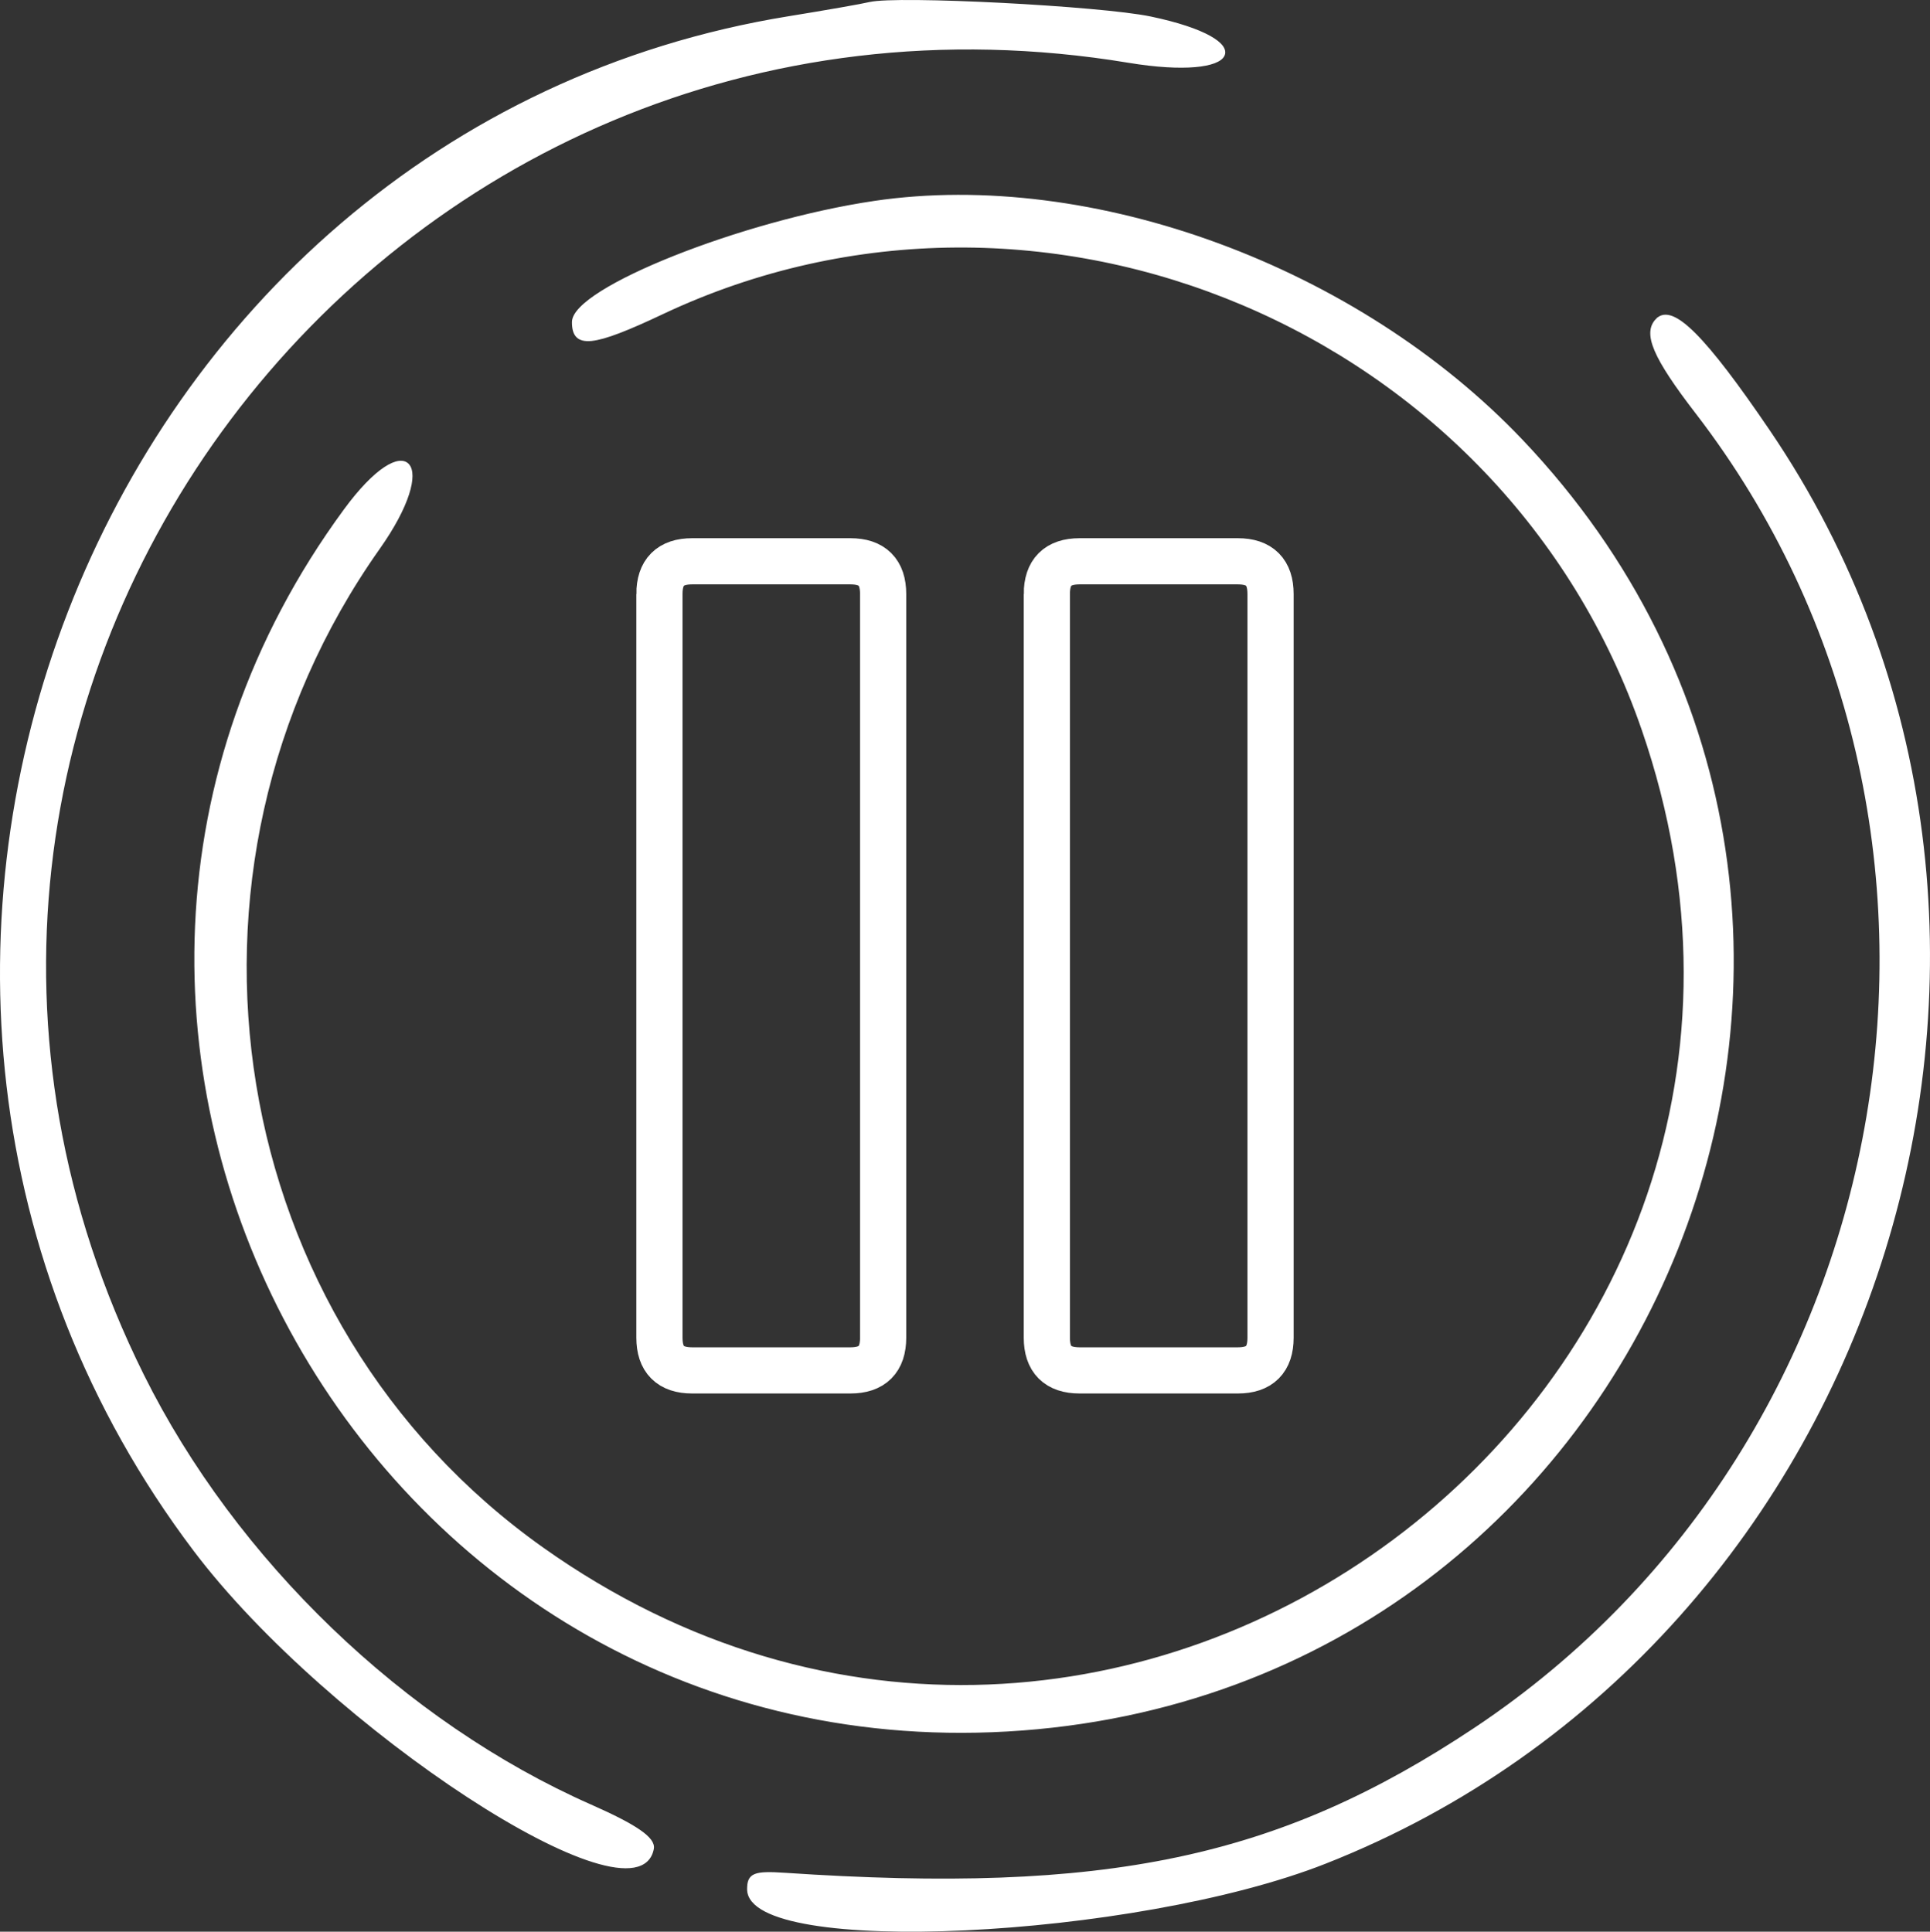 <?xml version="1.0" encoding="UTF-8" standalone="no"?>
<svg
   version="1.1"
   
   id="svg15"
   viewBox="0 0 361.094 361.471"
   sodipodi:docname="249fcdf077f3c15b424c6f7a1911491e.cdr"
   xmlns:inkscape="http://www.inkscape.org/namespaces/inkscape"
   xmlns:sodipodi="http://sodipodi.sourceforge.net/DTD/sodipodi-0.dtd"
   xmlns="http://www.w3.org/2000/svg"
   xmlns:svg="http://www.w3.org/2000/svg">
  <rect x="0" y="0" width="361.094" height="361.471" fill="#333333" stroke="none"/>
  <defs
     id="defs19" />
  <sodipodi:namedview
     id="namedview17"
     pagecolor="#ffffff"
     bordercolor="#666666"
     borderopacity="1.0"
     inkscape:pageshadow="2"
     inkscape:pageopacity="0.0"
     inkscape:pagecheckerboard="0" />
  <g
     id="Layer1000"
     transform="translate(-168.055,-95.104)">
    <g
       id="Layer1001">
      <path
         d="m 478.124,154.934 c -2.498,2.499 -0.589,6.972 7.41,17.365 59.308,77.05 39.891,192.22 -41.54,246.402 -36.693,24.416 -68.91,31.182 -129.156,27.131 -5.674,-0.38 -6.723,0.053 -6.723,2.787 0,12.421 72.111,9.053 107.865,-5.039 104.843,-41.318 146.18,-174.698 82.983,-267.757 -11.993,-17.657 -18.023,-23.705 -20.838,-20.889 z"
         style="fill:#ffffff;fill-rule:evenodd;stroke:#ffffff;stroke-width:0.567;stroke-linecap:butt;stroke-linejoin:miter;stroke-dasharray:none"
         id="path2" />
      <path
         d="m 331.641,132.985 c -24.617,3.628 -56.295,16.232 -56.295,22.4 0,4.785 3.555,4.415 16.548,-1.725 71.17,-33.626 157.819,3.166 183.599,77.959 42.85,124.319 -98.612,229.558 -206.029,153.266 -59.69,-42.392 -73.454,-126.594 -30.604,-187.224 11.371,-16.089 5.387,-22.891 -6.224,-7.074 -71.539,97.458 3.151,235.116 123.845,228.244 121.838,-6.938 180.09,-152.929 96.25,-241.215 -30.737,-32.365 -80.321,-50.642 -121.088,-44.636 z"
         style="fill:#ffffff;fill-rule:evenodd;stroke:#ffffff;stroke-width:0.567;stroke-linecap:butt;stroke-linejoin:miter;stroke-dasharray:none"
         id="path4" />
      <path
         d="m 330.801,95.765 c -1.386,0.334 -8.193,1.529 -15.125,2.652 -130.199,21.118 -191.782,179.933 -111.176,286.712 25.102,33.25 82.747,70.901 85.602,55.91 0.357,-1.871 -3.074,-4.242 -11.591,-8.001 -34.942,-15.433 -66.561,-45.84 -83.812,-80.593 -62.658,-126.222 44.543,-269.059 184.531,-245.873 21.029,3.484 24.682,-3.777 4.072,-8.099 -9.38,-1.967 -47.439,-3.929 -52.5,-2.707 z"
         style="fill:#ffffff;fill-rule:evenodd;stroke:#ffffff;stroke-width:0.567;stroke-linecap:butt;stroke-linejoin:miter;stroke-dasharray:none"
         id="path6" />
    </g>
    <g
       id="Layer1002">
      <path
         d="m 291.431,206.249 v 139.181 q 0,6.112 6.112,6.112 h 29.631 q 6.112,0 6.112,-6.112 V 206.249 q 0,-6.112 -6.112,-6.112 h -29.631 q -6.112,0 -6.112,6.112 z"
         style="fill:none;stroke:#ffffff;stroke-width:8.64;stroke-linecap:butt;stroke-linejoin:miter;stroke-dasharray:none"
         id="path9" />
      <path
         d="m 363.915,206.249 v 139.181 q 0,6.112 6.112,6.112 h 29.631 q 6.112,0 6.112,-6.112 V 206.249 q 0,-6.112 -6.112,-6.112 h -29.631 q -6.112,0 -6.112,6.112 z"
         style="fill:none;stroke:#ffffff;stroke-width:8.64;stroke-linecap:butt;stroke-linejoin:miter;stroke-dasharray:none"
         id="path11" />
    </g>
  </g>
</svg>
